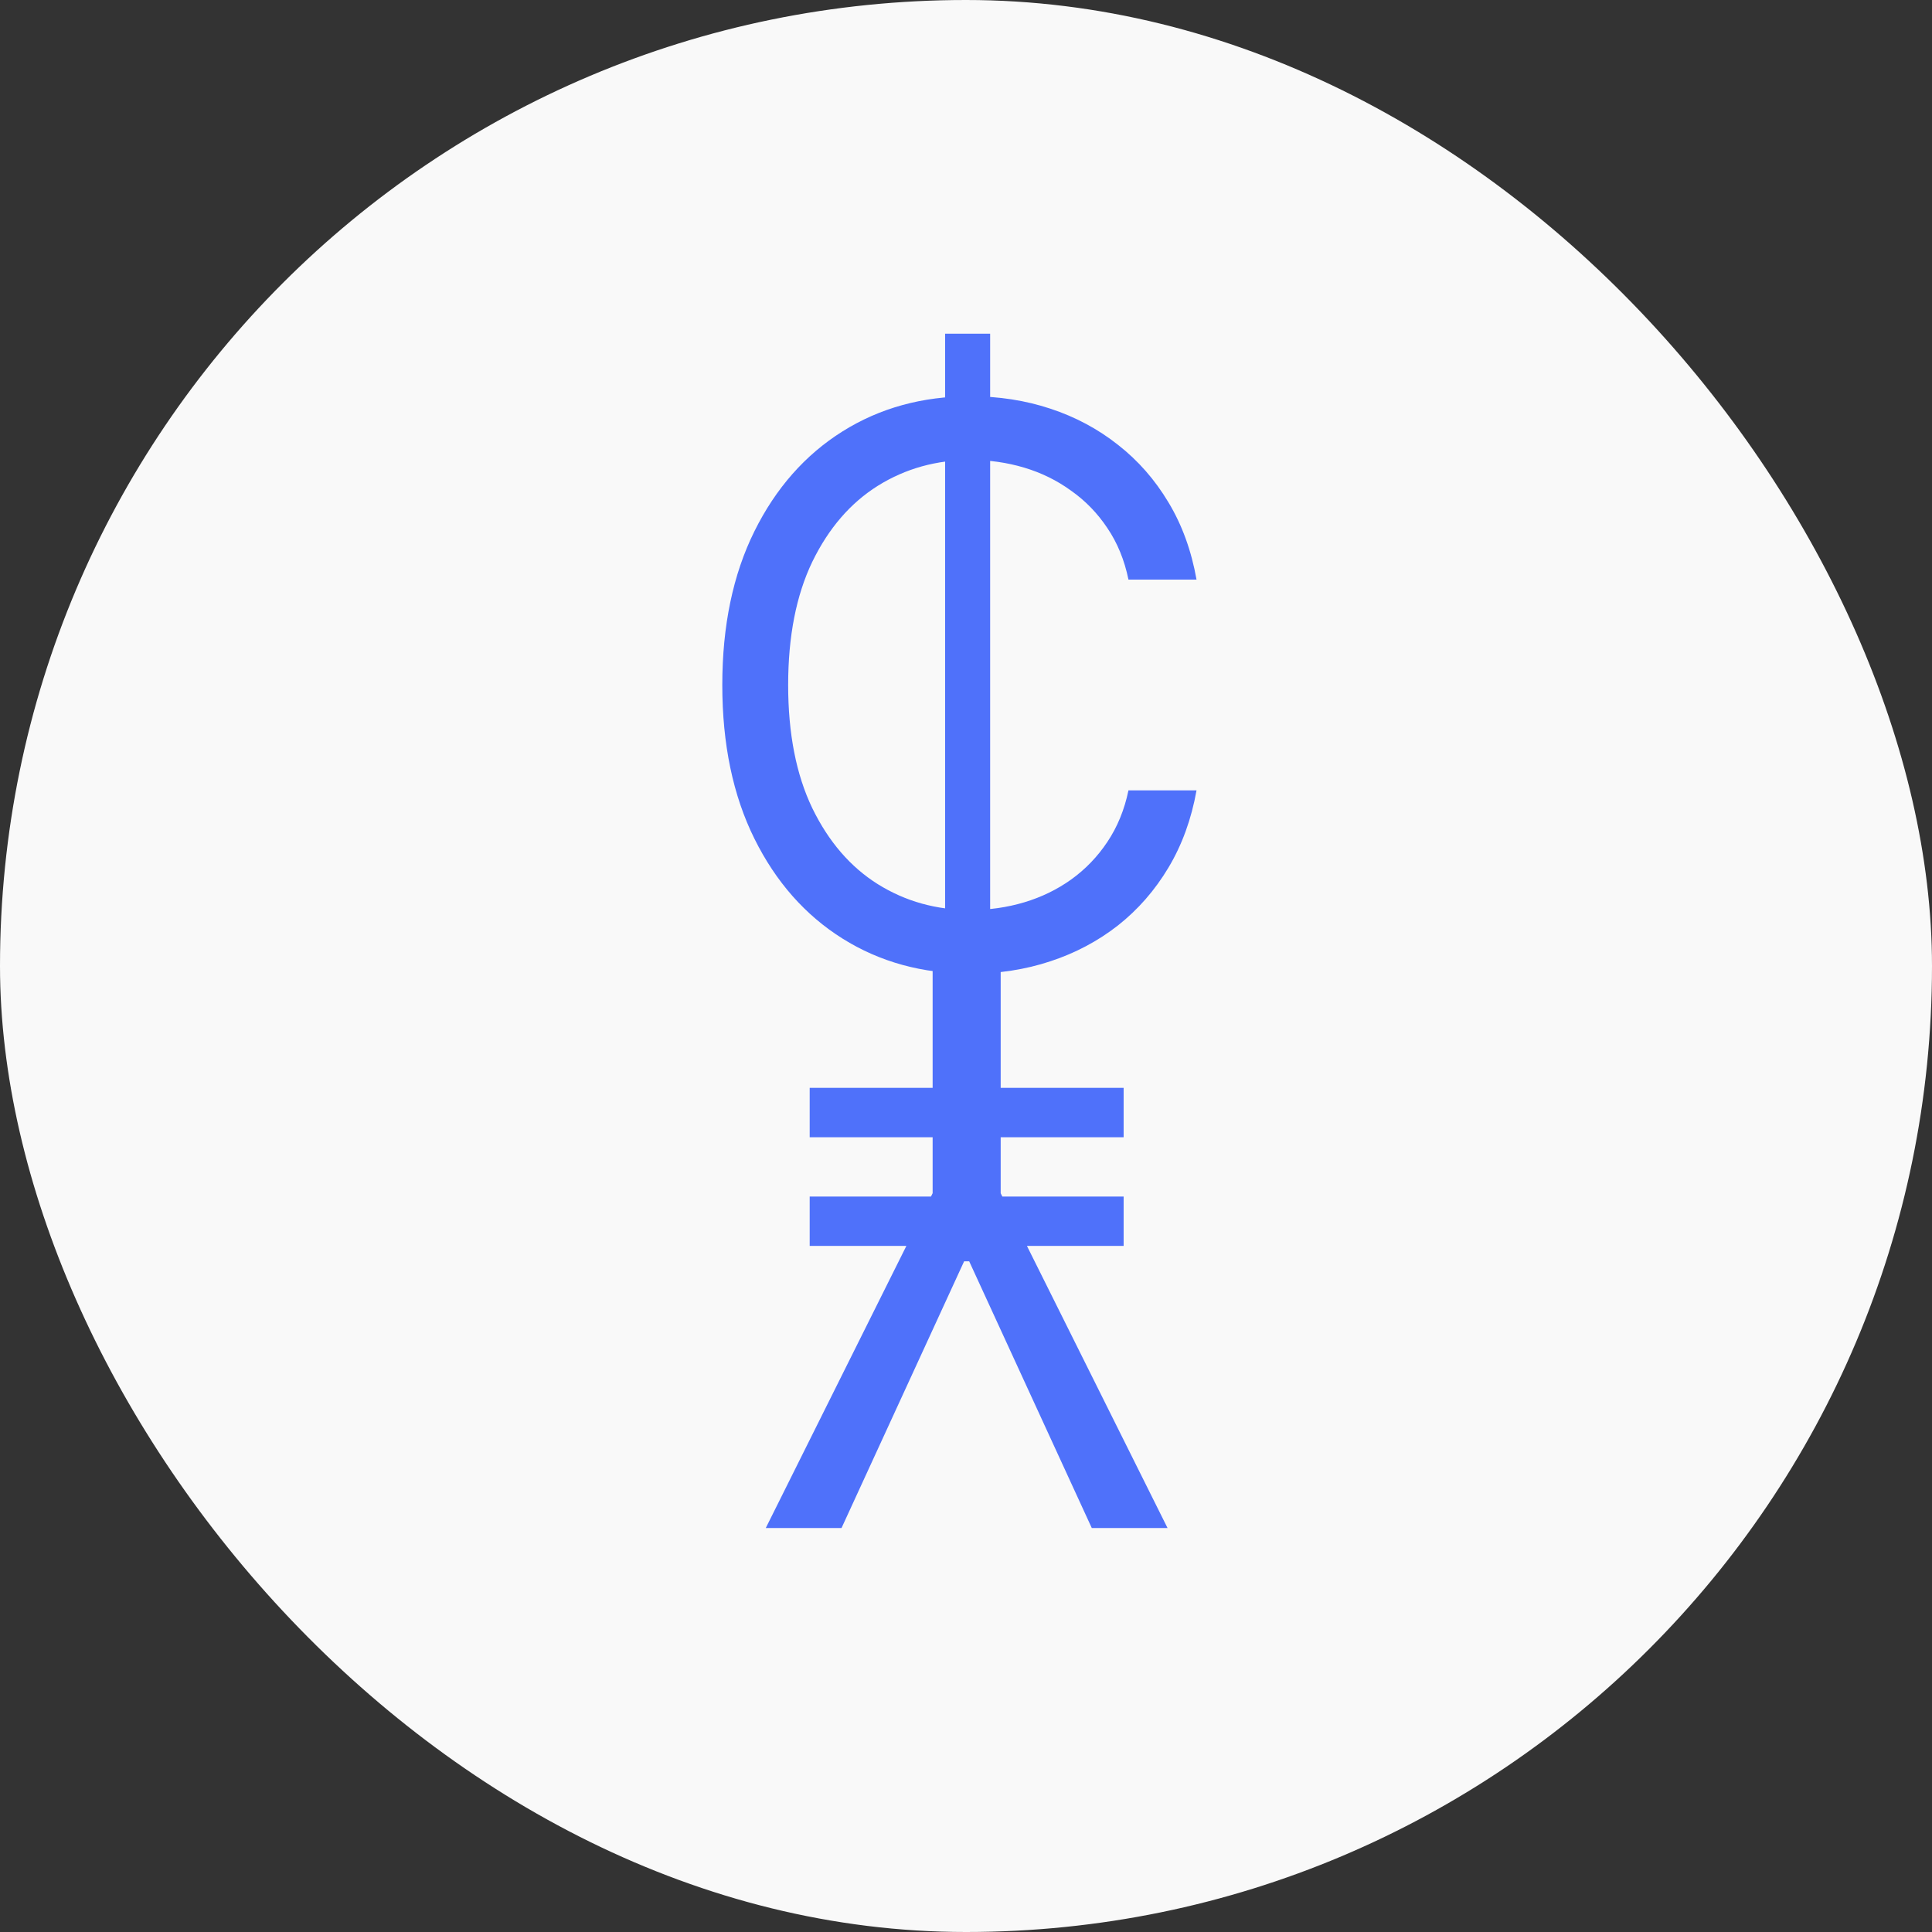 <svg width="100" height="100" viewBox="0 0 100 100" fill="none" xmlns="http://www.w3.org/2000/svg">
<rect x="0" y="0" width="100" height="100" fill="#333333" stroke="none"/>
<rect width="100" height="100" rx="50" fill="#F9F9F9"/>
<path d="M56.511 79.091L49.068 62.898L51.795 61.761L60.432 79.091H56.511ZM51 62.898L43.557 79.091H39.636L48.273 61.761L51 62.898ZM48.273 65.284L48.273 50H51.795L51.795 65.284H48.273ZM41.909 64.489V61.932H58.159V64.489H41.909ZM41.909 58.864V56.307H58.159L58.159 58.864H41.909Z" fill="#4F71FA"/>
<path d="M51.25 17.273V53.636H48.92V17.273H51.25ZM61.932 30H58.409C58.201 28.987 57.836 28.097 57.315 27.329C56.804 26.562 56.179 25.919 55.44 25.398C54.711 24.867 53.901 24.47 53.011 24.204C52.121 23.939 51.193 23.807 50.227 23.807C48.466 23.807 46.87 24.252 45.44 25.142C44.02 26.032 42.888 27.344 42.045 29.077C41.212 30.81 40.795 32.936 40.795 35.455C40.795 37.974 41.212 40.099 42.045 41.832C42.888 43.565 44.02 44.877 45.44 45.767C46.87 46.657 48.466 47.102 50.227 47.102C51.193 47.102 52.121 46.97 53.011 46.705C53.901 46.439 54.711 46.046 55.44 45.526C56.179 44.995 56.804 44.347 57.315 43.58C57.836 42.803 58.201 41.913 58.409 40.909H61.932C61.667 42.396 61.184 43.726 60.483 44.901C59.782 46.075 58.911 47.074 57.869 47.898C56.828 48.712 55.658 49.332 54.361 49.758C53.073 50.185 51.695 50.398 50.227 50.398C47.746 50.398 45.54 49.792 43.608 48.58C41.676 47.367 40.156 45.644 39.048 43.409C37.94 41.174 37.386 38.523 37.386 35.455C37.386 32.386 37.94 29.735 39.048 27.5C40.156 25.265 41.676 23.542 43.608 22.329C45.54 21.117 47.746 20.511 50.227 20.511C51.695 20.511 53.073 20.724 54.361 21.151C55.658 21.577 56.828 22.202 57.869 23.026C58.911 23.84 59.782 24.834 60.483 26.009C61.184 27.173 61.667 28.504 61.932 30Z" fill="#4F71FA"/>
</svg>
